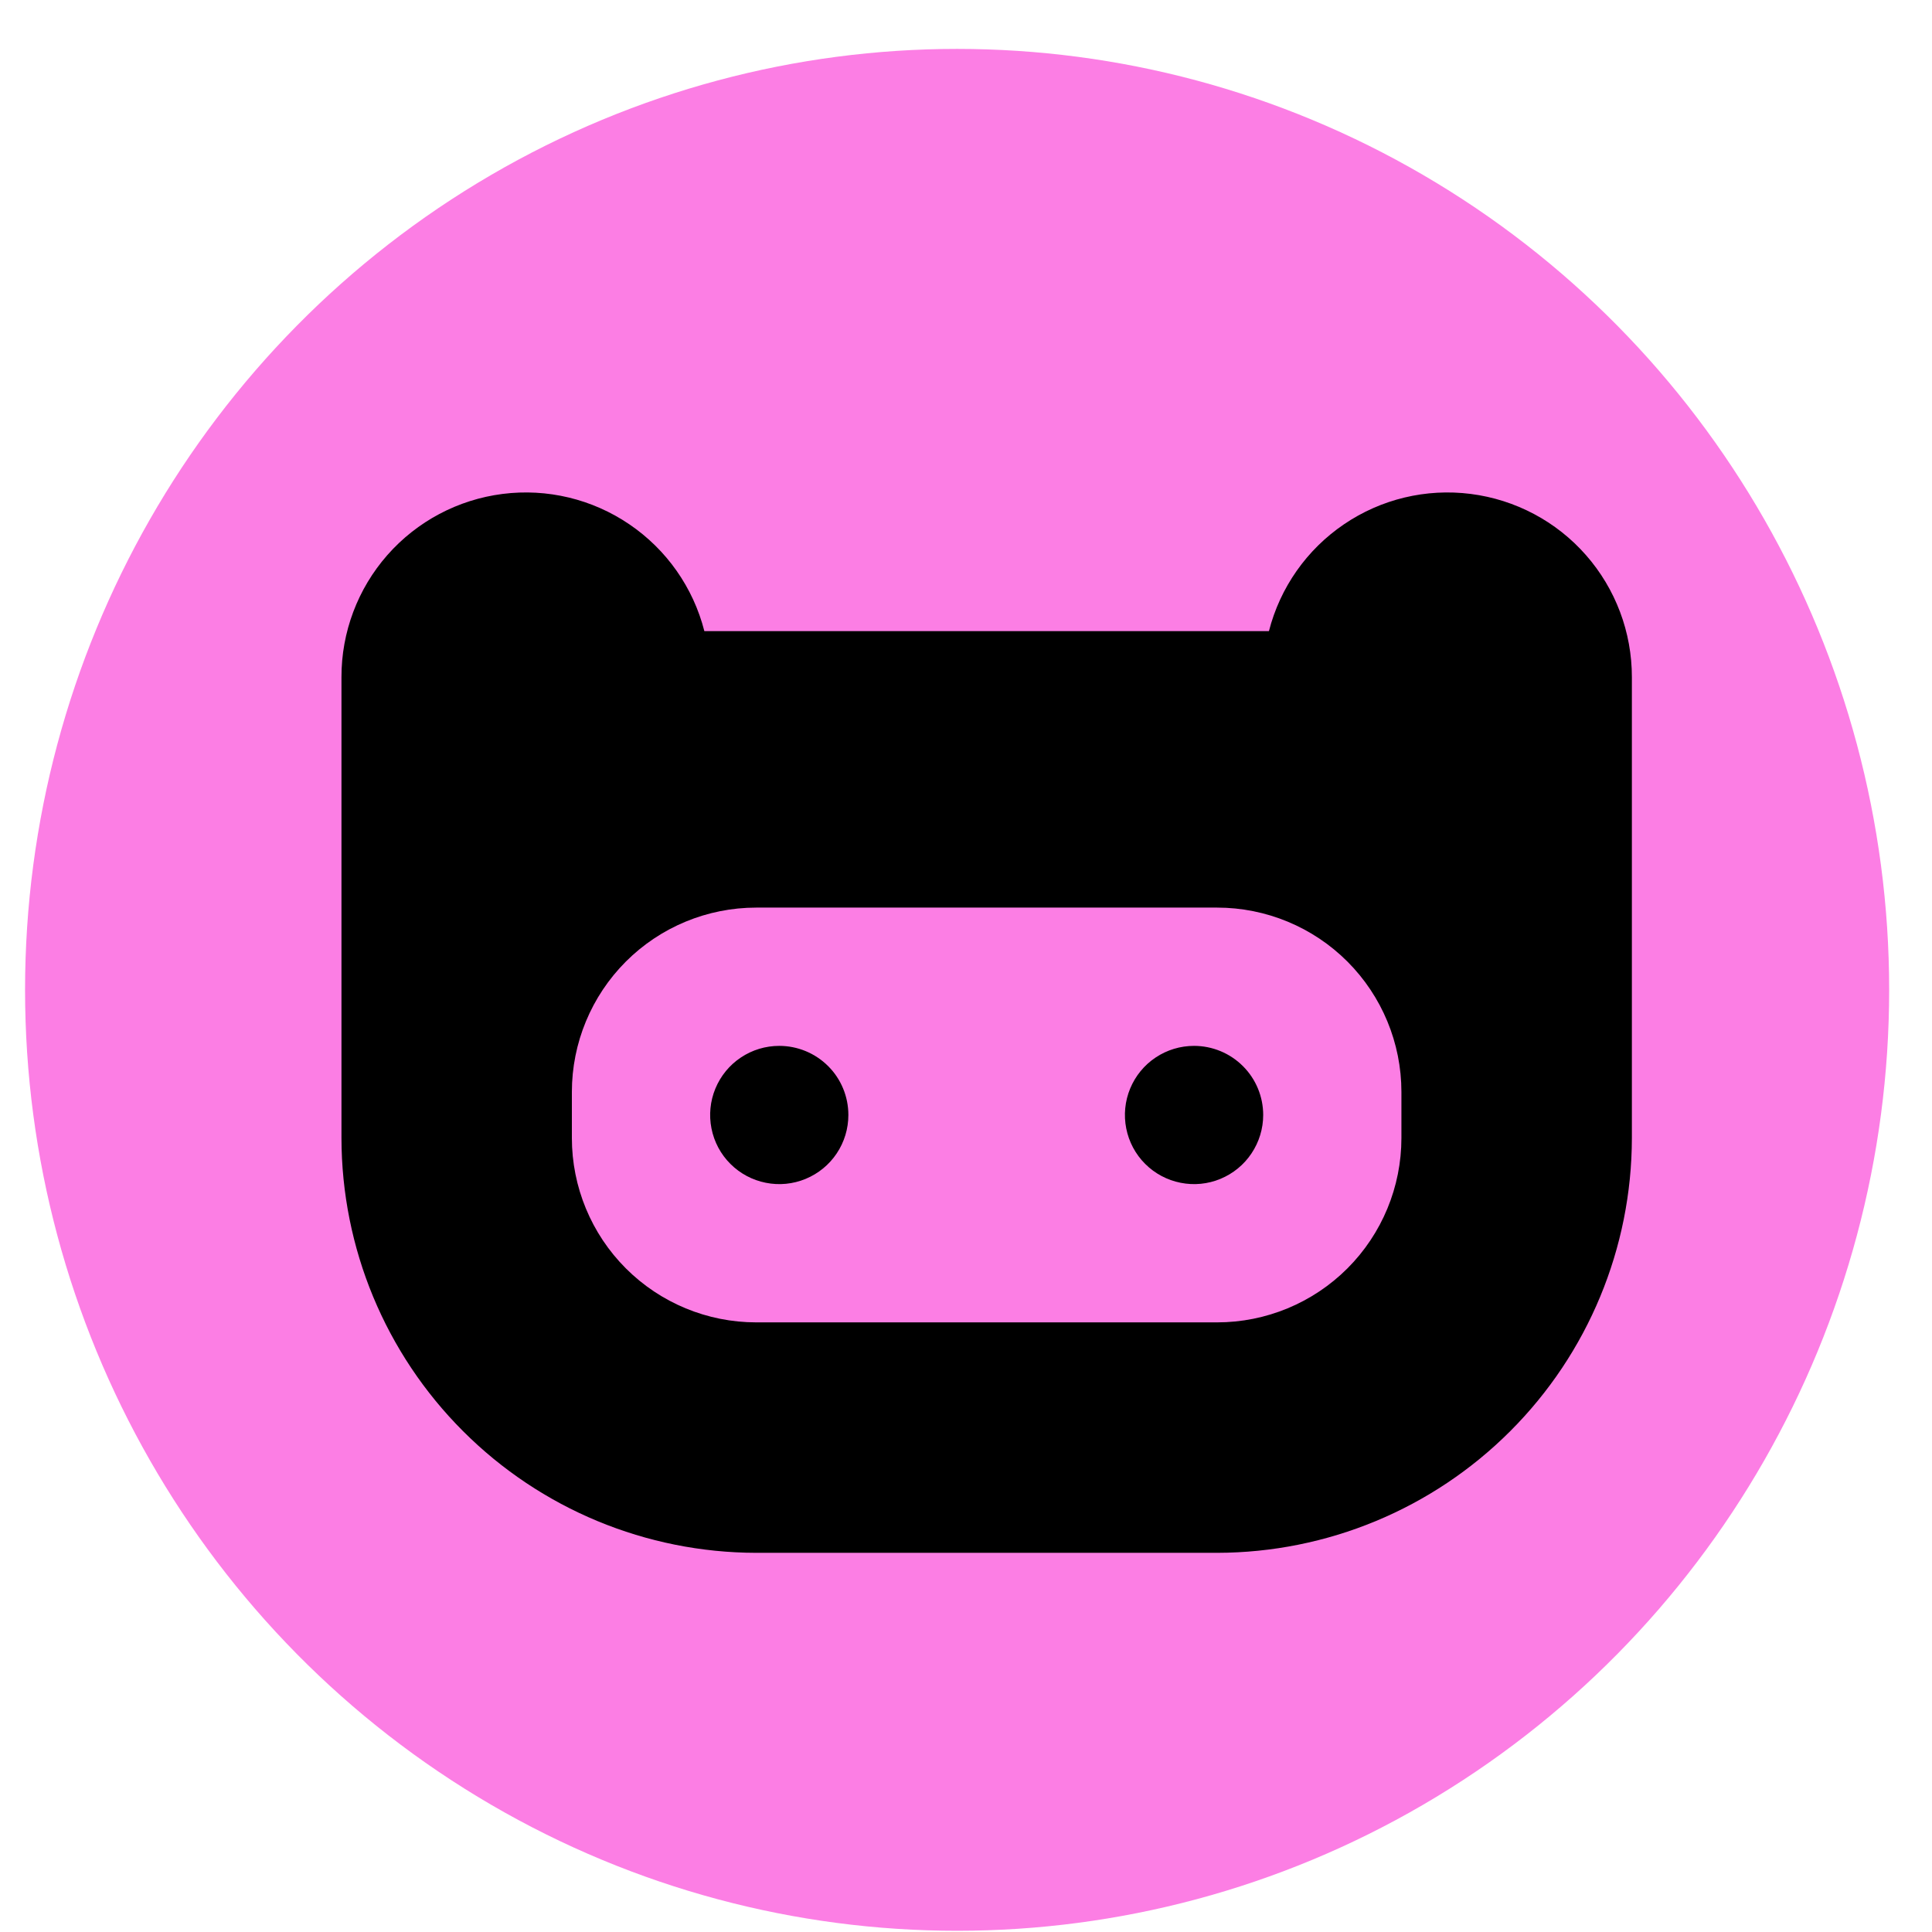<svg width="35" height="35" viewBox="0 0 35 35" fill="none" xmlns="http://www.w3.org/2000/svg">
<ellipse cx="17.339" cy="17.932" rx="16.885" ry="17.046" fill="#FC7EE4"/>
<path d="M22.884 20.199C22.884 20.447 22.81 20.689 22.672 20.895C22.535 21.101 22.339 21.261 22.11 21.356C21.882 21.451 21.63 21.476 21.387 21.427C21.144 21.379 20.921 21.26 20.746 21.085C20.57 20.91 20.451 20.686 20.403 20.443C20.355 20.201 20.379 19.949 20.474 19.72C20.569 19.491 20.729 19.295 20.935 19.158C21.141 19.02 21.384 18.947 21.631 18.947C21.963 18.947 22.282 19.079 22.517 19.314C22.752 19.548 22.884 19.867 22.884 20.199ZM14.117 18.947C13.869 18.947 13.627 19.02 13.421 19.158C13.215 19.295 13.055 19.491 12.96 19.72C12.865 19.949 12.841 20.201 12.889 20.443C12.937 20.686 13.056 20.91 13.232 21.085C13.407 21.26 13.63 21.379 13.873 21.427C14.116 21.476 14.367 21.451 14.596 21.356C14.825 21.261 15.021 21.101 15.158 20.895C15.296 20.689 15.369 20.447 15.369 20.199C15.369 19.867 15.238 19.548 15.003 19.314C14.768 19.079 14.449 18.947 14.117 18.947ZM29.563 12.268V20.616C29.561 22.609 28.768 24.519 27.359 25.927C25.951 27.336 24.041 28.128 22.049 28.131H13.7C11.707 28.128 9.797 27.336 8.389 25.927C6.98 24.519 6.188 22.609 6.186 20.616V12.268C6.184 11.454 6.48 10.667 7.017 10.056C7.555 9.444 8.297 9.051 9.104 8.948C9.912 8.845 10.729 9.041 11.402 9.499C12.075 9.956 12.559 10.644 12.76 11.433H22.988C23.19 10.644 23.673 9.956 24.346 9.499C25.019 9.041 25.836 8.845 26.644 8.948C27.451 9.051 28.194 9.444 28.731 10.056C29.268 10.667 29.564 11.454 29.563 12.268ZM25.388 19.782C25.388 18.896 25.036 18.047 24.41 17.42C23.784 16.794 22.934 16.442 22.049 16.442H13.7C12.814 16.442 11.964 16.794 11.338 17.42C10.712 18.047 10.36 18.896 10.36 19.782V20.616C10.36 21.502 10.712 22.352 11.338 22.978C11.964 23.604 12.814 23.956 13.7 23.956H22.049C22.934 23.956 23.784 23.604 24.41 22.978C25.036 22.352 25.388 21.502 25.388 20.616V19.782Z" fill="black"/>
</svg>
